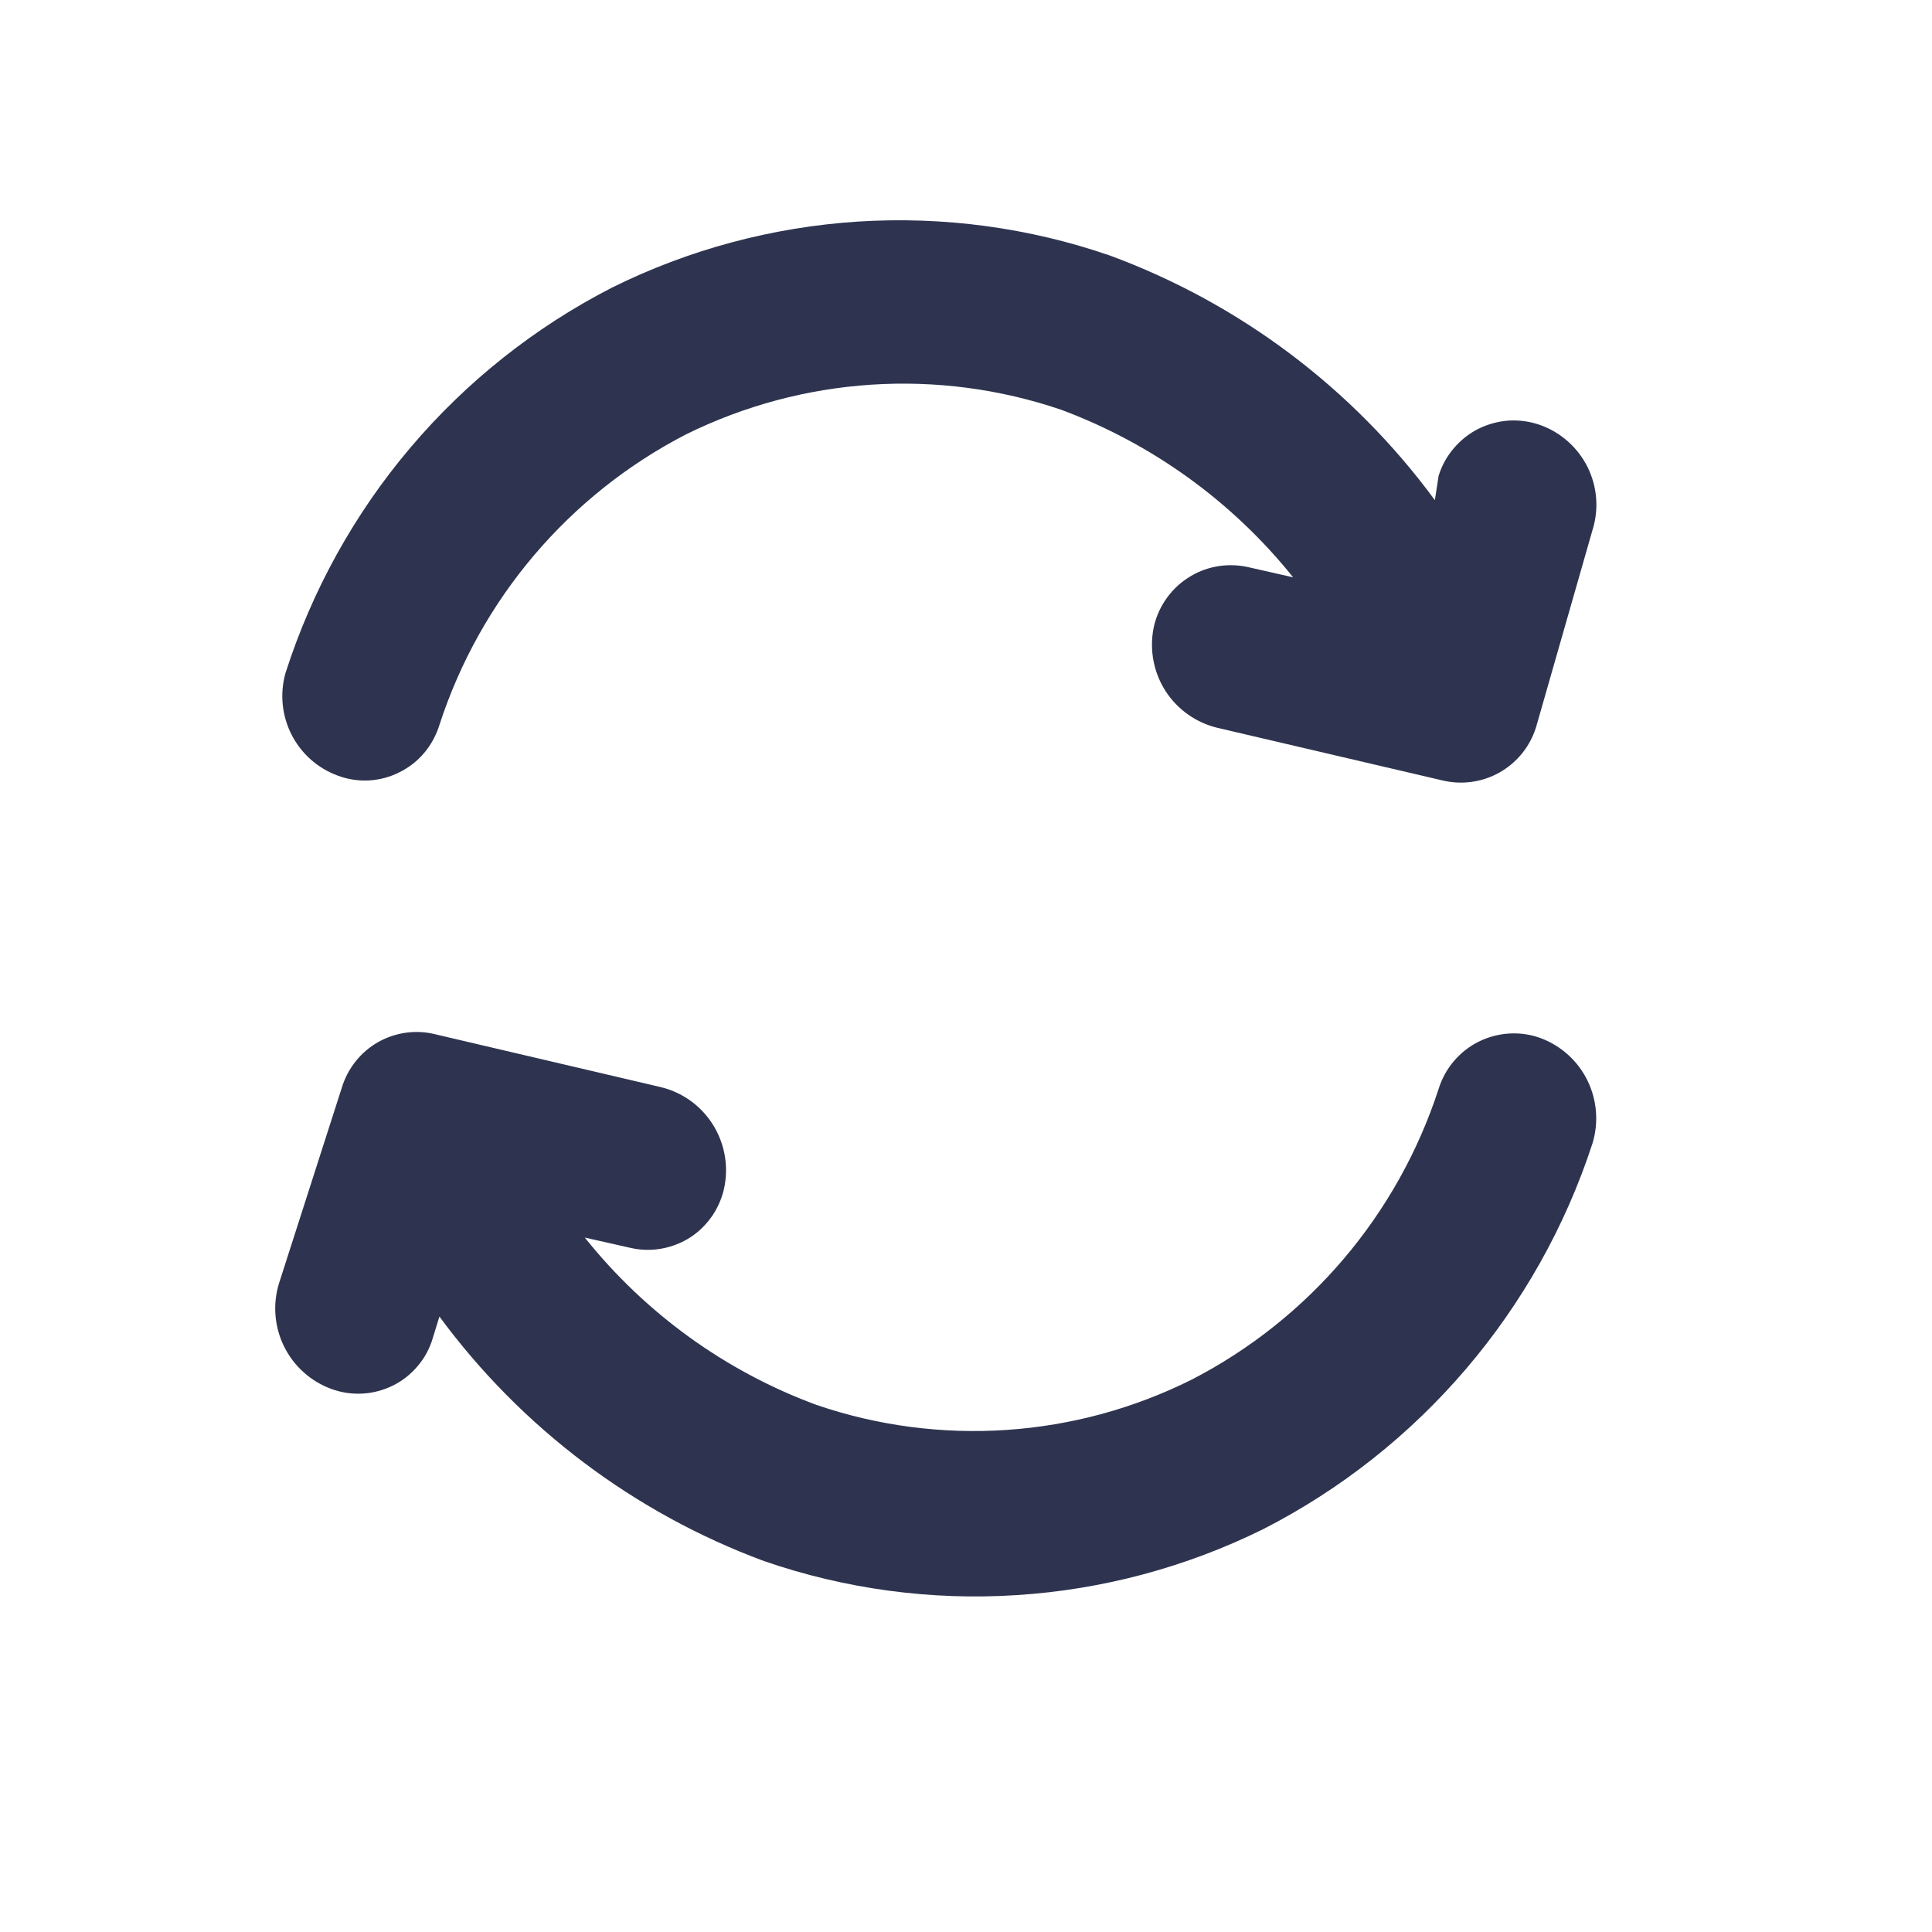 <svg width="16" height="16" viewBox="0 0 16 16" fill="none" xmlns="http://www.w3.org/2000/svg">
<path d="M2.799 6.424C2.882 6.455 2.97 6.468 3.057 6.463C3.145 6.458 3.231 6.435 3.309 6.395C3.388 6.356 3.458 6.301 3.514 6.234C3.571 6.166 3.613 6.088 3.639 6.004C3.977 4.963 4.711 4.098 5.682 3.597C6.65 3.119 7.768 3.046 8.79 3.394C9.543 3.675 10.206 4.154 10.709 4.781L10.329 4.695C10.244 4.677 10.156 4.676 10.071 4.692C9.986 4.708 9.905 4.741 9.833 4.789C9.76 4.837 9.698 4.899 9.65 4.971C9.602 5.043 9.568 5.124 9.552 5.209C9.519 5.387 9.555 5.571 9.653 5.724C9.752 5.876 9.904 5.984 10.08 6.027L11.945 6.463C12.106 6.502 12.277 6.478 12.421 6.396C12.566 6.313 12.673 6.179 12.722 6.019L13.188 4.391C13.243 4.218 13.228 4.03 13.147 3.867C13.065 3.704 12.924 3.579 12.753 3.519C12.67 3.49 12.583 3.478 12.495 3.483C12.408 3.489 12.323 3.512 12.244 3.551C12.166 3.59 12.097 3.645 12.04 3.712C11.983 3.778 11.94 3.856 11.914 3.94L11.883 4.142C11.204 3.218 10.269 2.514 9.194 2.117C8.523 1.885 7.813 1.79 7.105 1.835C6.397 1.881 5.704 2.066 5.068 2.382C4.43 2.709 3.862 3.16 3.398 3.708C2.934 4.256 2.583 4.891 2.364 5.575C2.316 5.746 2.335 5.928 2.415 6.085C2.496 6.243 2.633 6.364 2.799 6.424ZM12.761 8.598C12.678 8.567 12.589 8.554 12.501 8.559C12.413 8.564 12.326 8.587 12.247 8.626C12.168 8.665 12.098 8.72 12.04 8.788C11.983 8.855 11.94 8.934 11.914 9.018C11.575 10.059 10.841 10.924 9.87 11.425C9.392 11.664 8.871 11.806 8.337 11.842C7.804 11.878 7.268 11.808 6.762 11.635C6.008 11.357 5.345 10.877 4.843 10.249L5.224 10.335C5.308 10.354 5.396 10.356 5.482 10.34C5.567 10.324 5.649 10.292 5.722 10.244C5.794 10.196 5.856 10.133 5.904 10.061C5.952 9.988 5.985 9.906 6.001 9.82C6.034 9.642 5.997 9.458 5.899 9.306C5.801 9.154 5.648 9.045 5.472 9.003L3.607 8.566C3.446 8.525 3.275 8.549 3.13 8.631C2.985 8.714 2.878 8.85 2.83 9.01L2.31 10.63C2.257 10.804 2.273 10.991 2.354 11.154C2.435 11.316 2.575 11.441 2.745 11.503C2.827 11.533 2.915 11.546 3.003 11.541C3.091 11.536 3.176 11.513 3.255 11.474C3.334 11.435 3.403 11.38 3.46 11.312C3.517 11.245 3.559 11.167 3.584 11.082L3.639 10.903C4.319 11.826 5.253 12.53 6.327 12.928C6.999 13.16 7.711 13.256 8.42 13.21C9.13 13.165 9.823 12.979 10.461 12.664C11.755 12.002 12.736 10.854 13.188 9.47C13.241 9.297 13.226 9.111 13.147 8.949C13.068 8.787 12.929 8.661 12.761 8.598Z" fill="#2E344F"/>
</svg>

